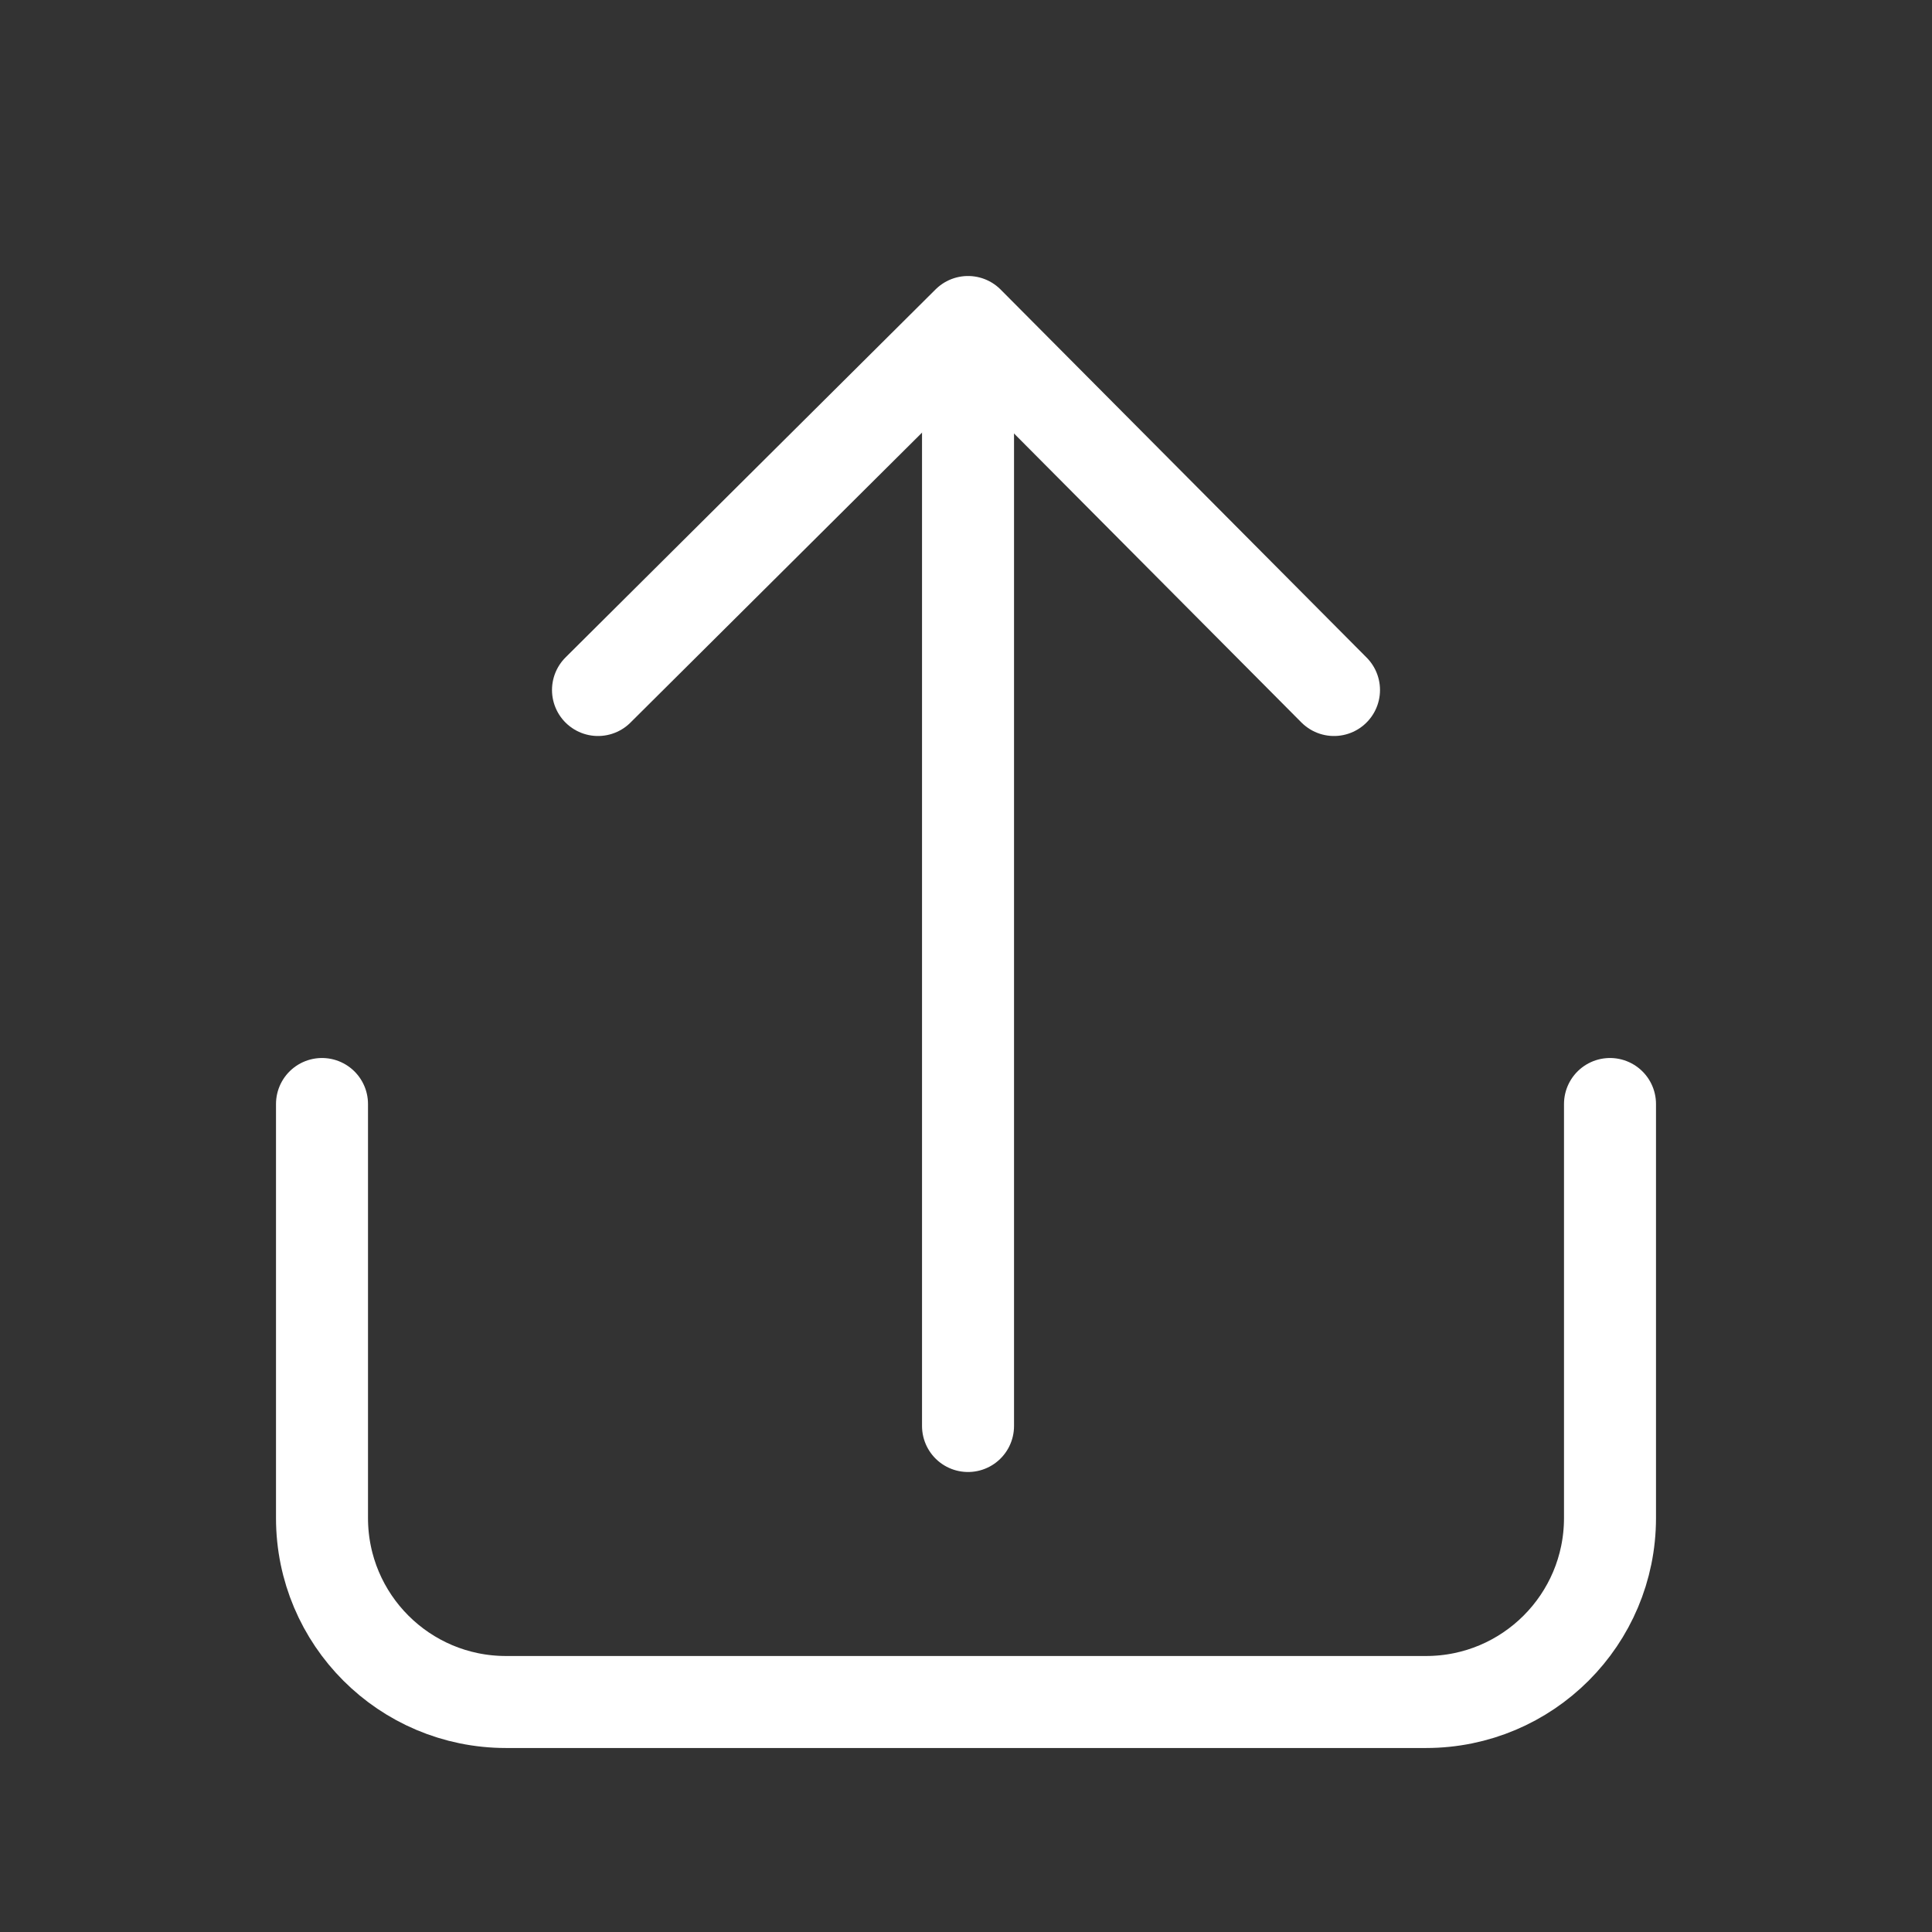 <svg height="21" viewBox="0 0 21 21" width="21" xmlns="http://www.w3.org/2000/svg">
    <rect x="0" y="0" width="21" height="21" fill="#333333" stroke="none"/>
    <g fill="none" fill-rule="evenodd" stroke="white" stroke-linecap="round" stroke-linejoin="round"
        transform="translate(3 3)">
        <path d="m11.5 4.5-3.978-4-4.022 4" />
        <path d="m7.522.521v11.979" />
        <path d="m.5 9v4.5c0 1.105.895 2 2 2h10c1.105 0 2-.895 2-2v-4.5" />
    </g>
</svg>